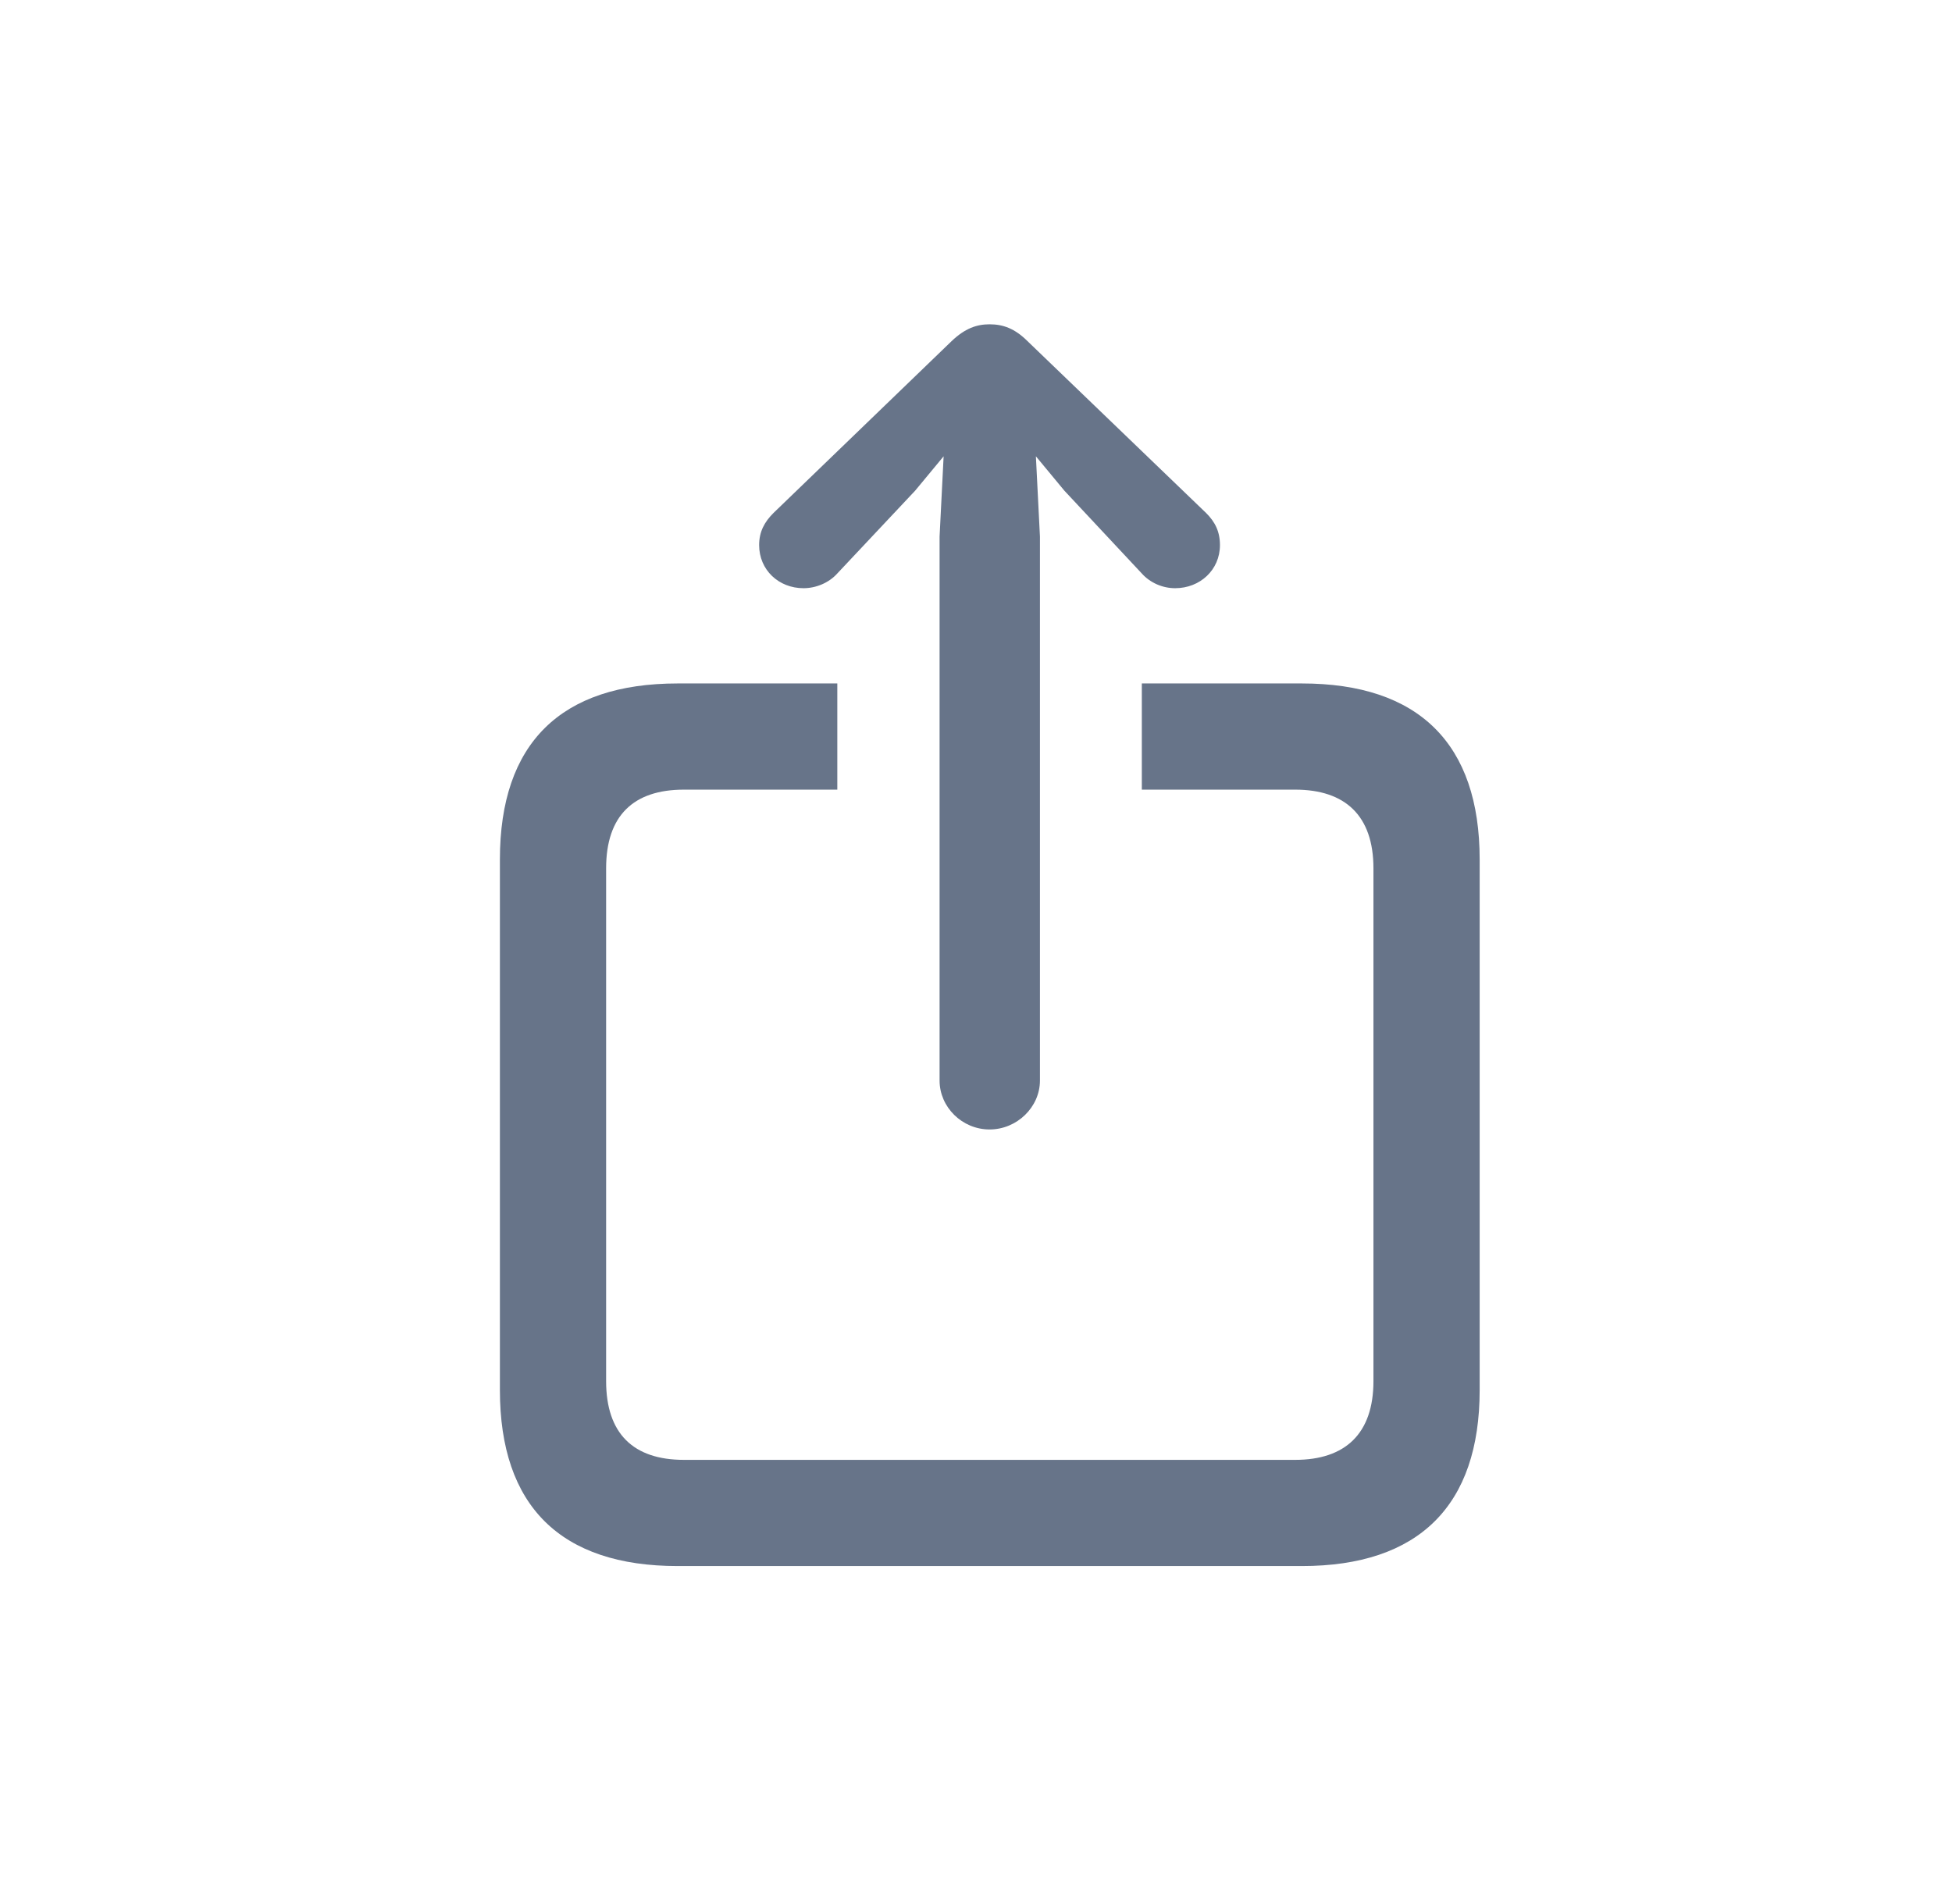 <svg width="41" height="40" viewBox="0 0 41 40" fill="none" xmlns="http://www.w3.org/2000/svg">
<g clip-path="url(#clip0_52_1172)">
<path d="M31.079 18.056V29.202C31.079 31.631 29.801 32.9 27.343 32.9H14.235C11.778 32.9 10.5 31.641 10.5 29.202V18.056C10.5 15.615 11.778 14.358 14.235 14.358H17.587V16.589H14.365C13.306 16.589 12.731 17.135 12.731 18.242V29.014C12.731 30.121 13.306 30.669 14.365 30.669H27.205C28.254 30.669 28.848 30.121 28.848 29.014V18.242C28.848 17.135 28.254 16.589 27.205 16.589H23.983V14.358H27.343C29.801 14.358 31.079 15.624 31.079 18.056Z" fill="#677489"/>
<path d="M20.785 23.728C21.362 23.728 21.843 23.257 21.843 22.701V11.272L21.758 9.586L22.357 10.309L23.979 12.044C24.161 12.249 24.425 12.357 24.683 12.357C25.204 12.357 25.624 11.974 25.624 11.451C25.624 11.17 25.523 10.965 25.332 10.776L21.582 7.167C21.314 6.9 21.067 6.813 20.785 6.813C20.512 6.813 20.267 6.9 19.987 7.167L16.247 10.776C16.057 10.965 15.945 11.17 15.945 11.451C15.945 11.974 16.356 12.357 16.877 12.357C17.134 12.357 17.408 12.249 17.59 12.044L19.221 10.309L19.82 9.586L19.735 11.272V22.701C19.735 23.257 20.207 23.728 20.785 23.728Z" fill="#677489"/>
</g>
<defs>
<clipPath id="clip0_52_1172">
<rect width="21" height="30.877" fill="white" transform="translate(10.5 5)"/>
</clipPath>
</defs>
</svg>
